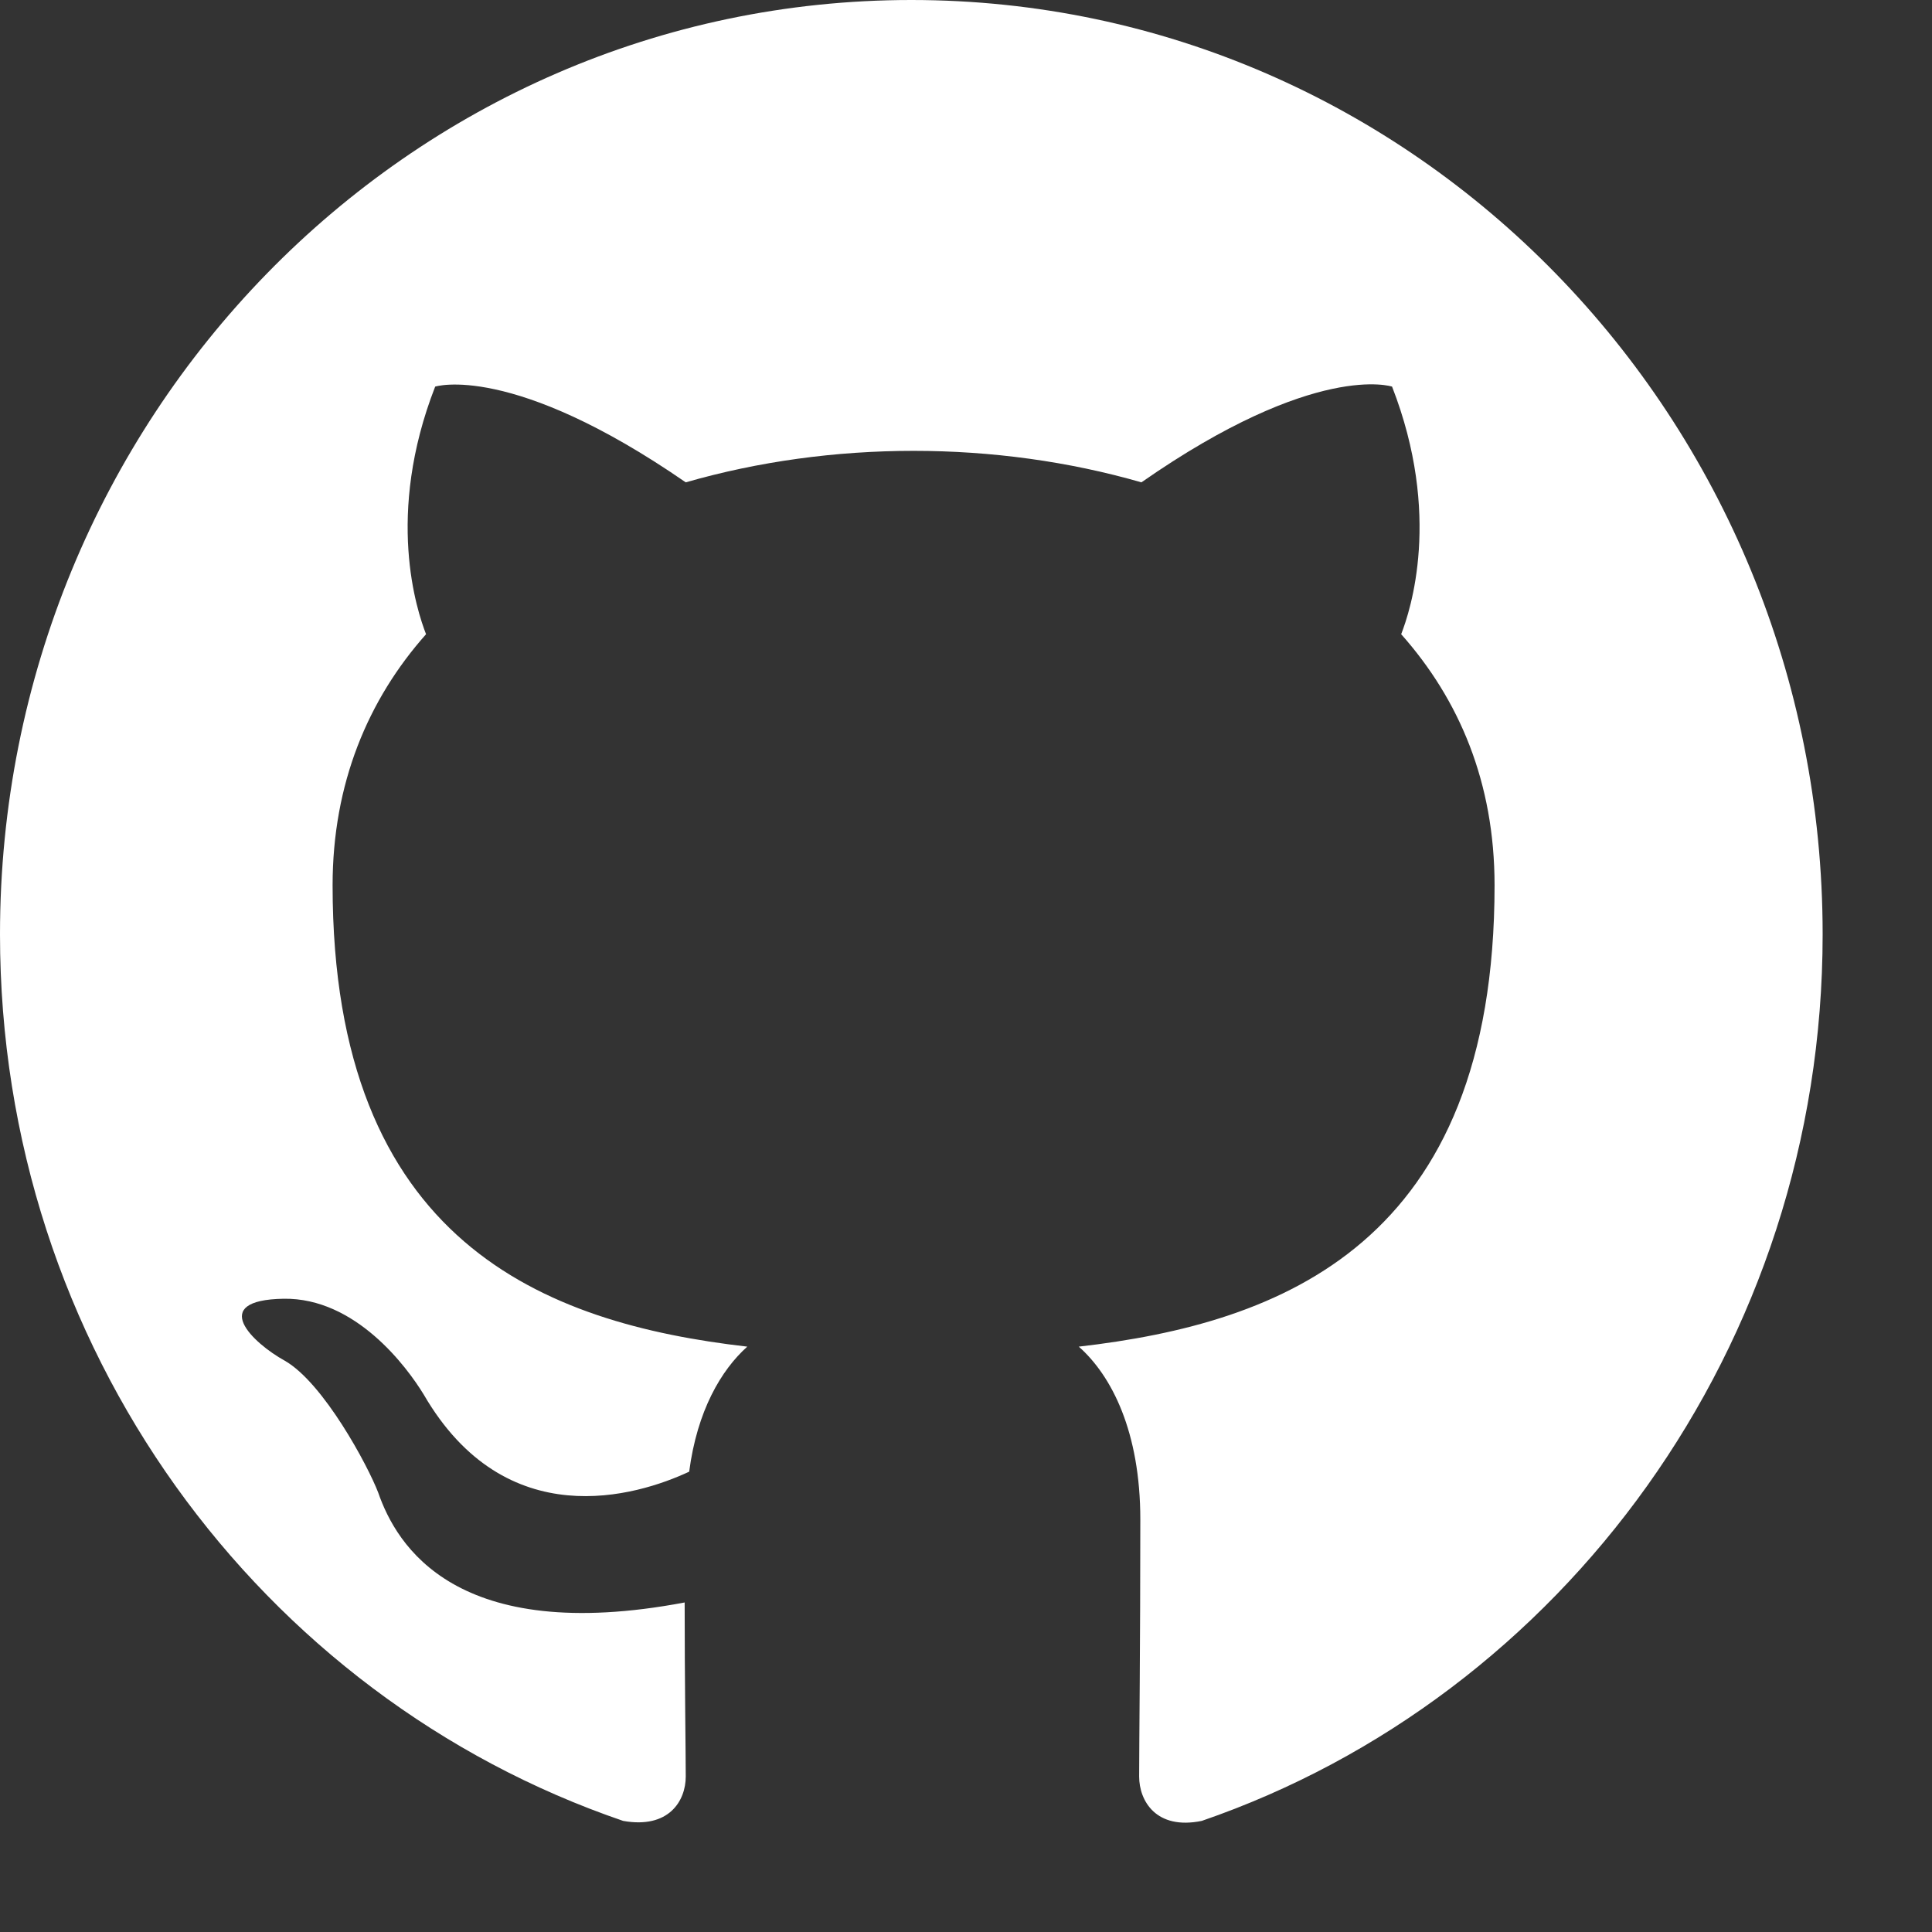 <svg width ="33" height="33" viewBox="0 0 26.5 26.5" fill="none" xmlns="http://www.w3.org/2000/svg">
<rect x="0" y="0" width="26.5" height="26.5" fill="#333333" stroke="none"/>
<path fill-rule="evenodd" clip-rule="evenodd" d="M12.5 0C5.594 0 0 5.735 0 12.816C0 18.487 3.578 23.277 8.547 24.976C9.172 25.088 9.406 24.703 9.406 24.367C9.406 24.062 9.391 23.053 9.391 21.98C6.25 22.573 5.438 21.195 5.188 20.474C5.047 20.105 4.438 18.968 3.906 18.664C3.469 18.423 2.844 17.831 3.891 17.814C4.875 17.799 5.578 18.744 5.812 19.128C6.938 21.067 8.734 20.522 9.453 20.186C9.562 19.352 9.891 18.792 10.25 18.471C7.469 18.151 4.562 17.046 4.562 12.143C4.562 10.75 5.047 9.596 5.844 8.699C5.719 8.379 5.281 7.065 5.969 5.303C5.969 5.303 7.016 4.966 9.406 6.616C10.406 6.328 11.469 6.184 12.531 6.184C13.594 6.184 14.656 6.328 15.656 6.616C18.047 4.95 19.094 5.303 19.094 5.303C19.781 7.065 19.344 8.379 19.219 8.699C20.016 9.596 20.5 10.733 20.5 12.143C20.5 17.061 17.578 18.151 14.797 18.471C15.25 18.872 15.641 19.641 15.641 20.842C15.641 22.556 15.625 23.934 15.625 24.367C15.625 24.703 15.859 25.104 16.484 24.976C21.422 23.277 25 18.471 25 12.816C25 5.735 19.406 0 12.5 0Z" fill="white"/>
</svg>

